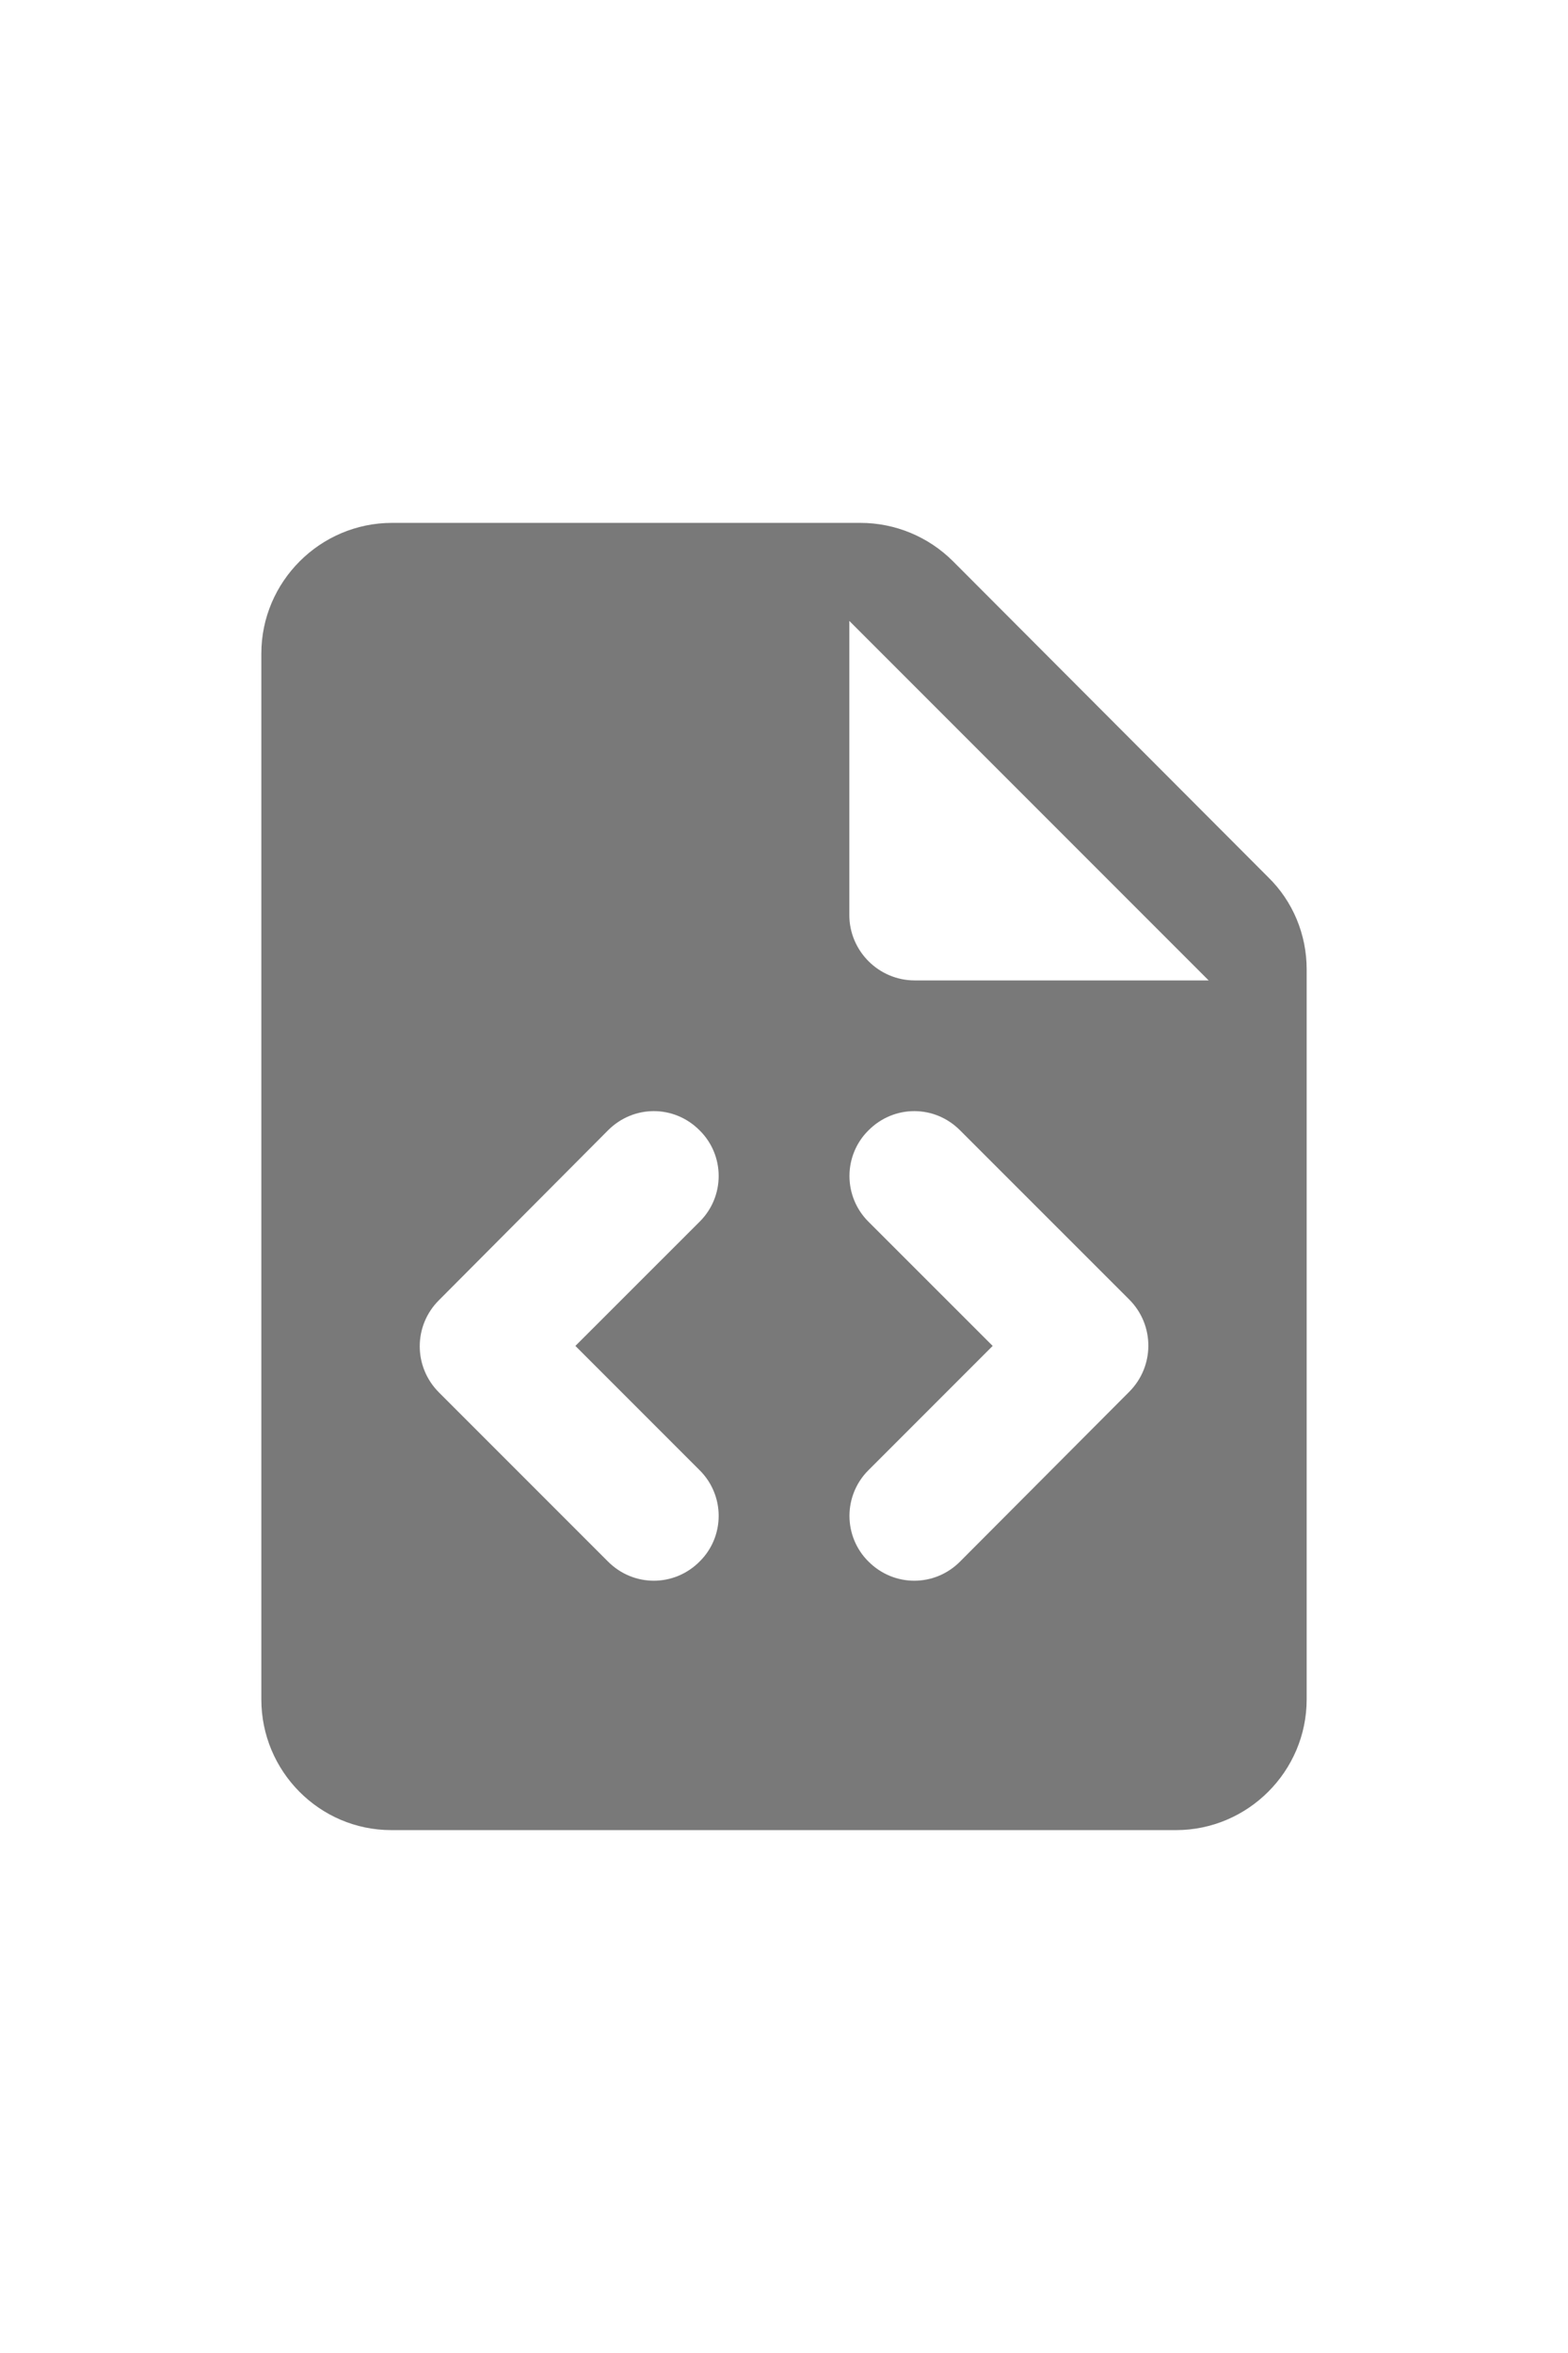 <svg width="12px" height="18px" viewBox="0 0 24 24" fill="none" xmlns="http://www.w3.org/2000/svg">
<path fill-rule="evenodd" clip-rule="evenodd" d="M13.17 2C13.7 2 14.21 2.21 14.59 2.59L19.41 7.42C19.79 7.79 20 8.3 20 8.83V20C20 21.1 19.1 22 18 22H5.99C4.89 22 4 21.1 4 20V4C4 2.9 4.9 2 6 2H13.17ZM15.194 14.592L13.294 16.492C13.107 16.677 13.002 16.93 13.002 17.192C13.002 17.456 13.107 17.708 13.294 17.892C13.684 18.282 14.305 18.282 14.694 17.892L17.285 15.293C17.674 14.902 17.674 14.273 17.285 13.883L14.694 11.293C14.305 10.902 13.684 10.902 13.294 11.293C13.107 11.477 13.002 11.729 13.002 11.992C13.002 12.256 13.107 12.508 13.294 12.693L15.194 14.592ZM10.707 12.693L8.807 14.592L10.707 16.492C10.895 16.677 11 16.93 11 17.192C11 17.456 10.895 17.708 10.707 17.892C10.318 18.282 9.697 18.282 9.307 17.892L6.718 15.303C6.327 14.912 6.327 14.283 6.718 13.893L9.307 11.293C9.697 10.902 10.318 10.902 10.707 11.293C10.895 11.477 11 11.729 11 11.992C11 12.256 10.895 12.508 10.707 12.693ZM13 3.5V8C13 8.55 13.45 9 14 9H18.5L13 3.5Z" fill="#797979" />
</svg>
